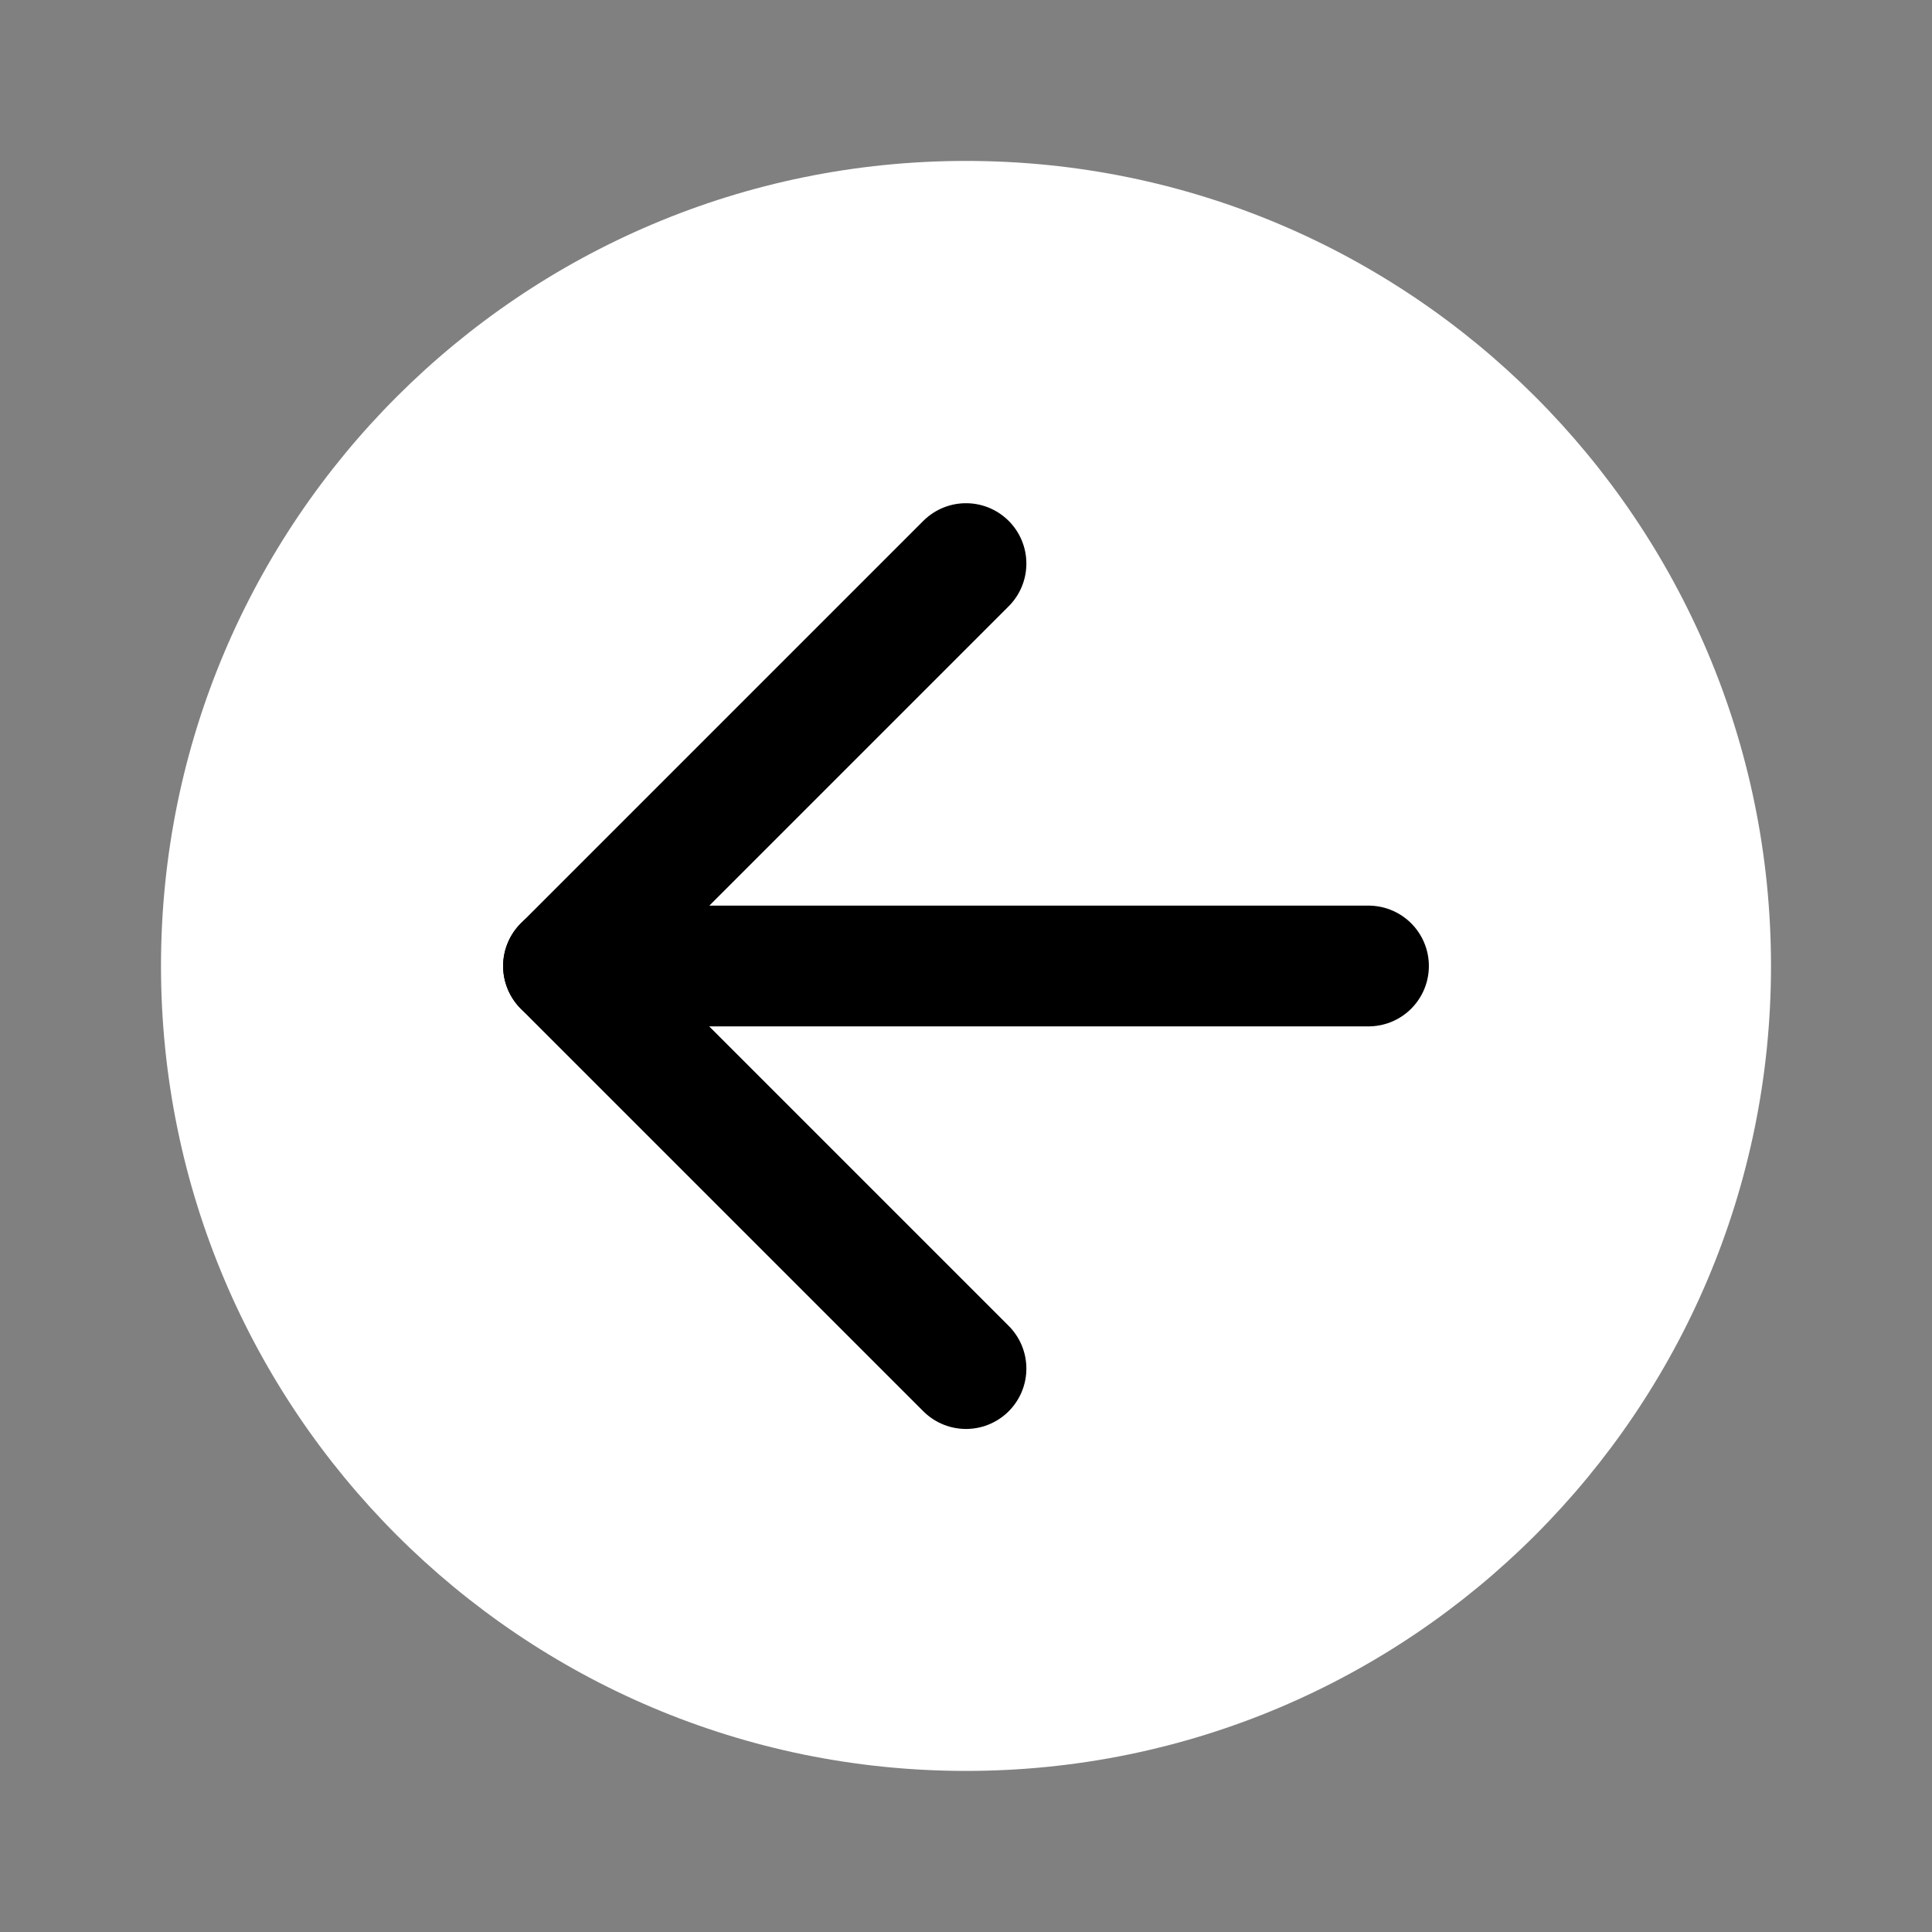 <svg width="48" height="48" viewBox="0 0 48 48" fill="none" xmlns="http://www.w3.org/2000/svg">
<rect x="0" y="0" width="48" height="48" fill="#808080" stroke="none"/>
<path d="M24 3.998C12.954 3.998 4 12.952 4 23.998C4 35.044 12.954 43.998 24 43.998C35.046 43.998 44 35.044 44 23.998C44 12.952 35.046 3.998 24 3.998Z" fill="white"/>
<path d="M24 14.002L14 24.002L24 34.002" stroke="black" stroke-width="3" stroke-linecap="round" stroke-linejoin="round"/>
<path d="M34 24L14 24" stroke="black" stroke-width="3" stroke-linecap="round" stroke-linejoin="round"/>
</svg>
